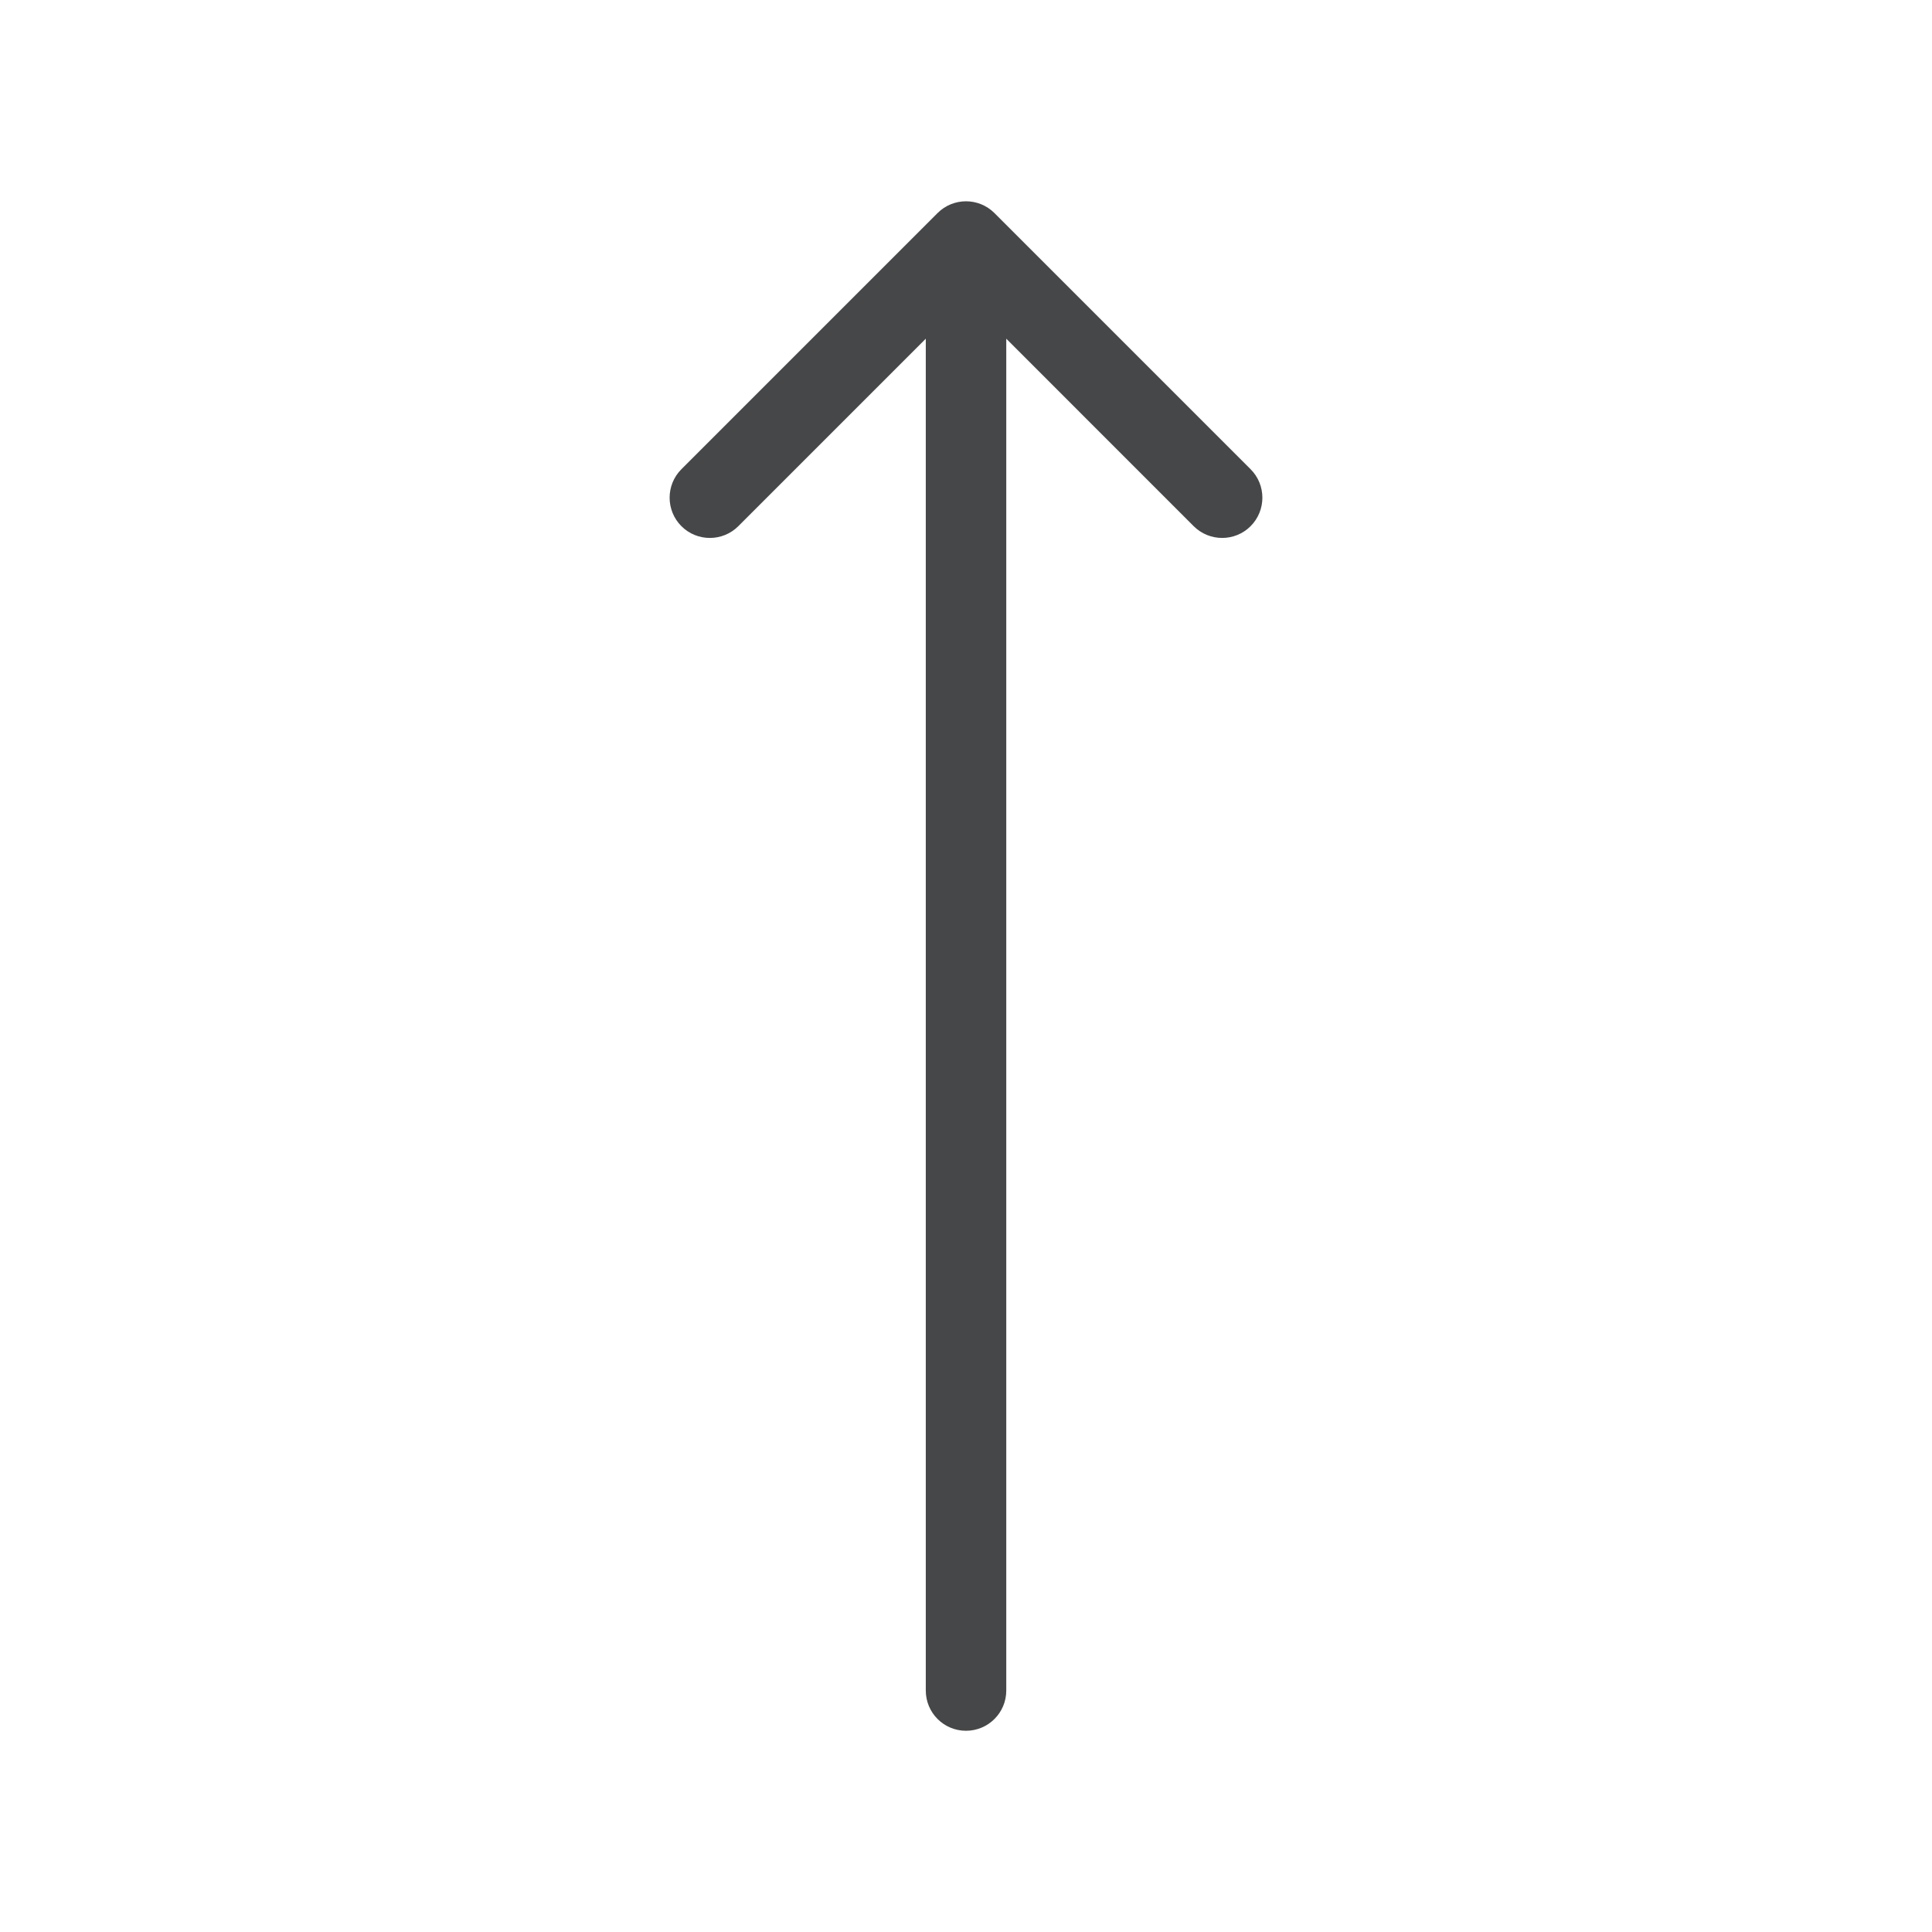 <svg width="32" height="32" viewBox="0 0 32 32" fill="none" xmlns="http://www.w3.org/2000/svg">
<path fill-rule="evenodd" clip-rule="evenodd" d="M16.471 3.529C16.211 3.269 15.789 3.269 15.529 3.529L11.286 7.772C11.026 8.032 11.026 8.454 11.286 8.715C11.546 8.975 11.969 8.975 12.229 8.715L15.334 5.61L15.334 28.001C15.334 28.369 15.632 28.667 16 28.667C16.368 28.667 16.667 28.369 16.667 28.001L16.667 5.61L19.771 8.715C20.032 8.975 20.454 8.975 20.714 8.715C20.974 8.454 20.974 8.032 20.714 7.772L16.471 3.529Z" fill="#464748"/>
</svg>
